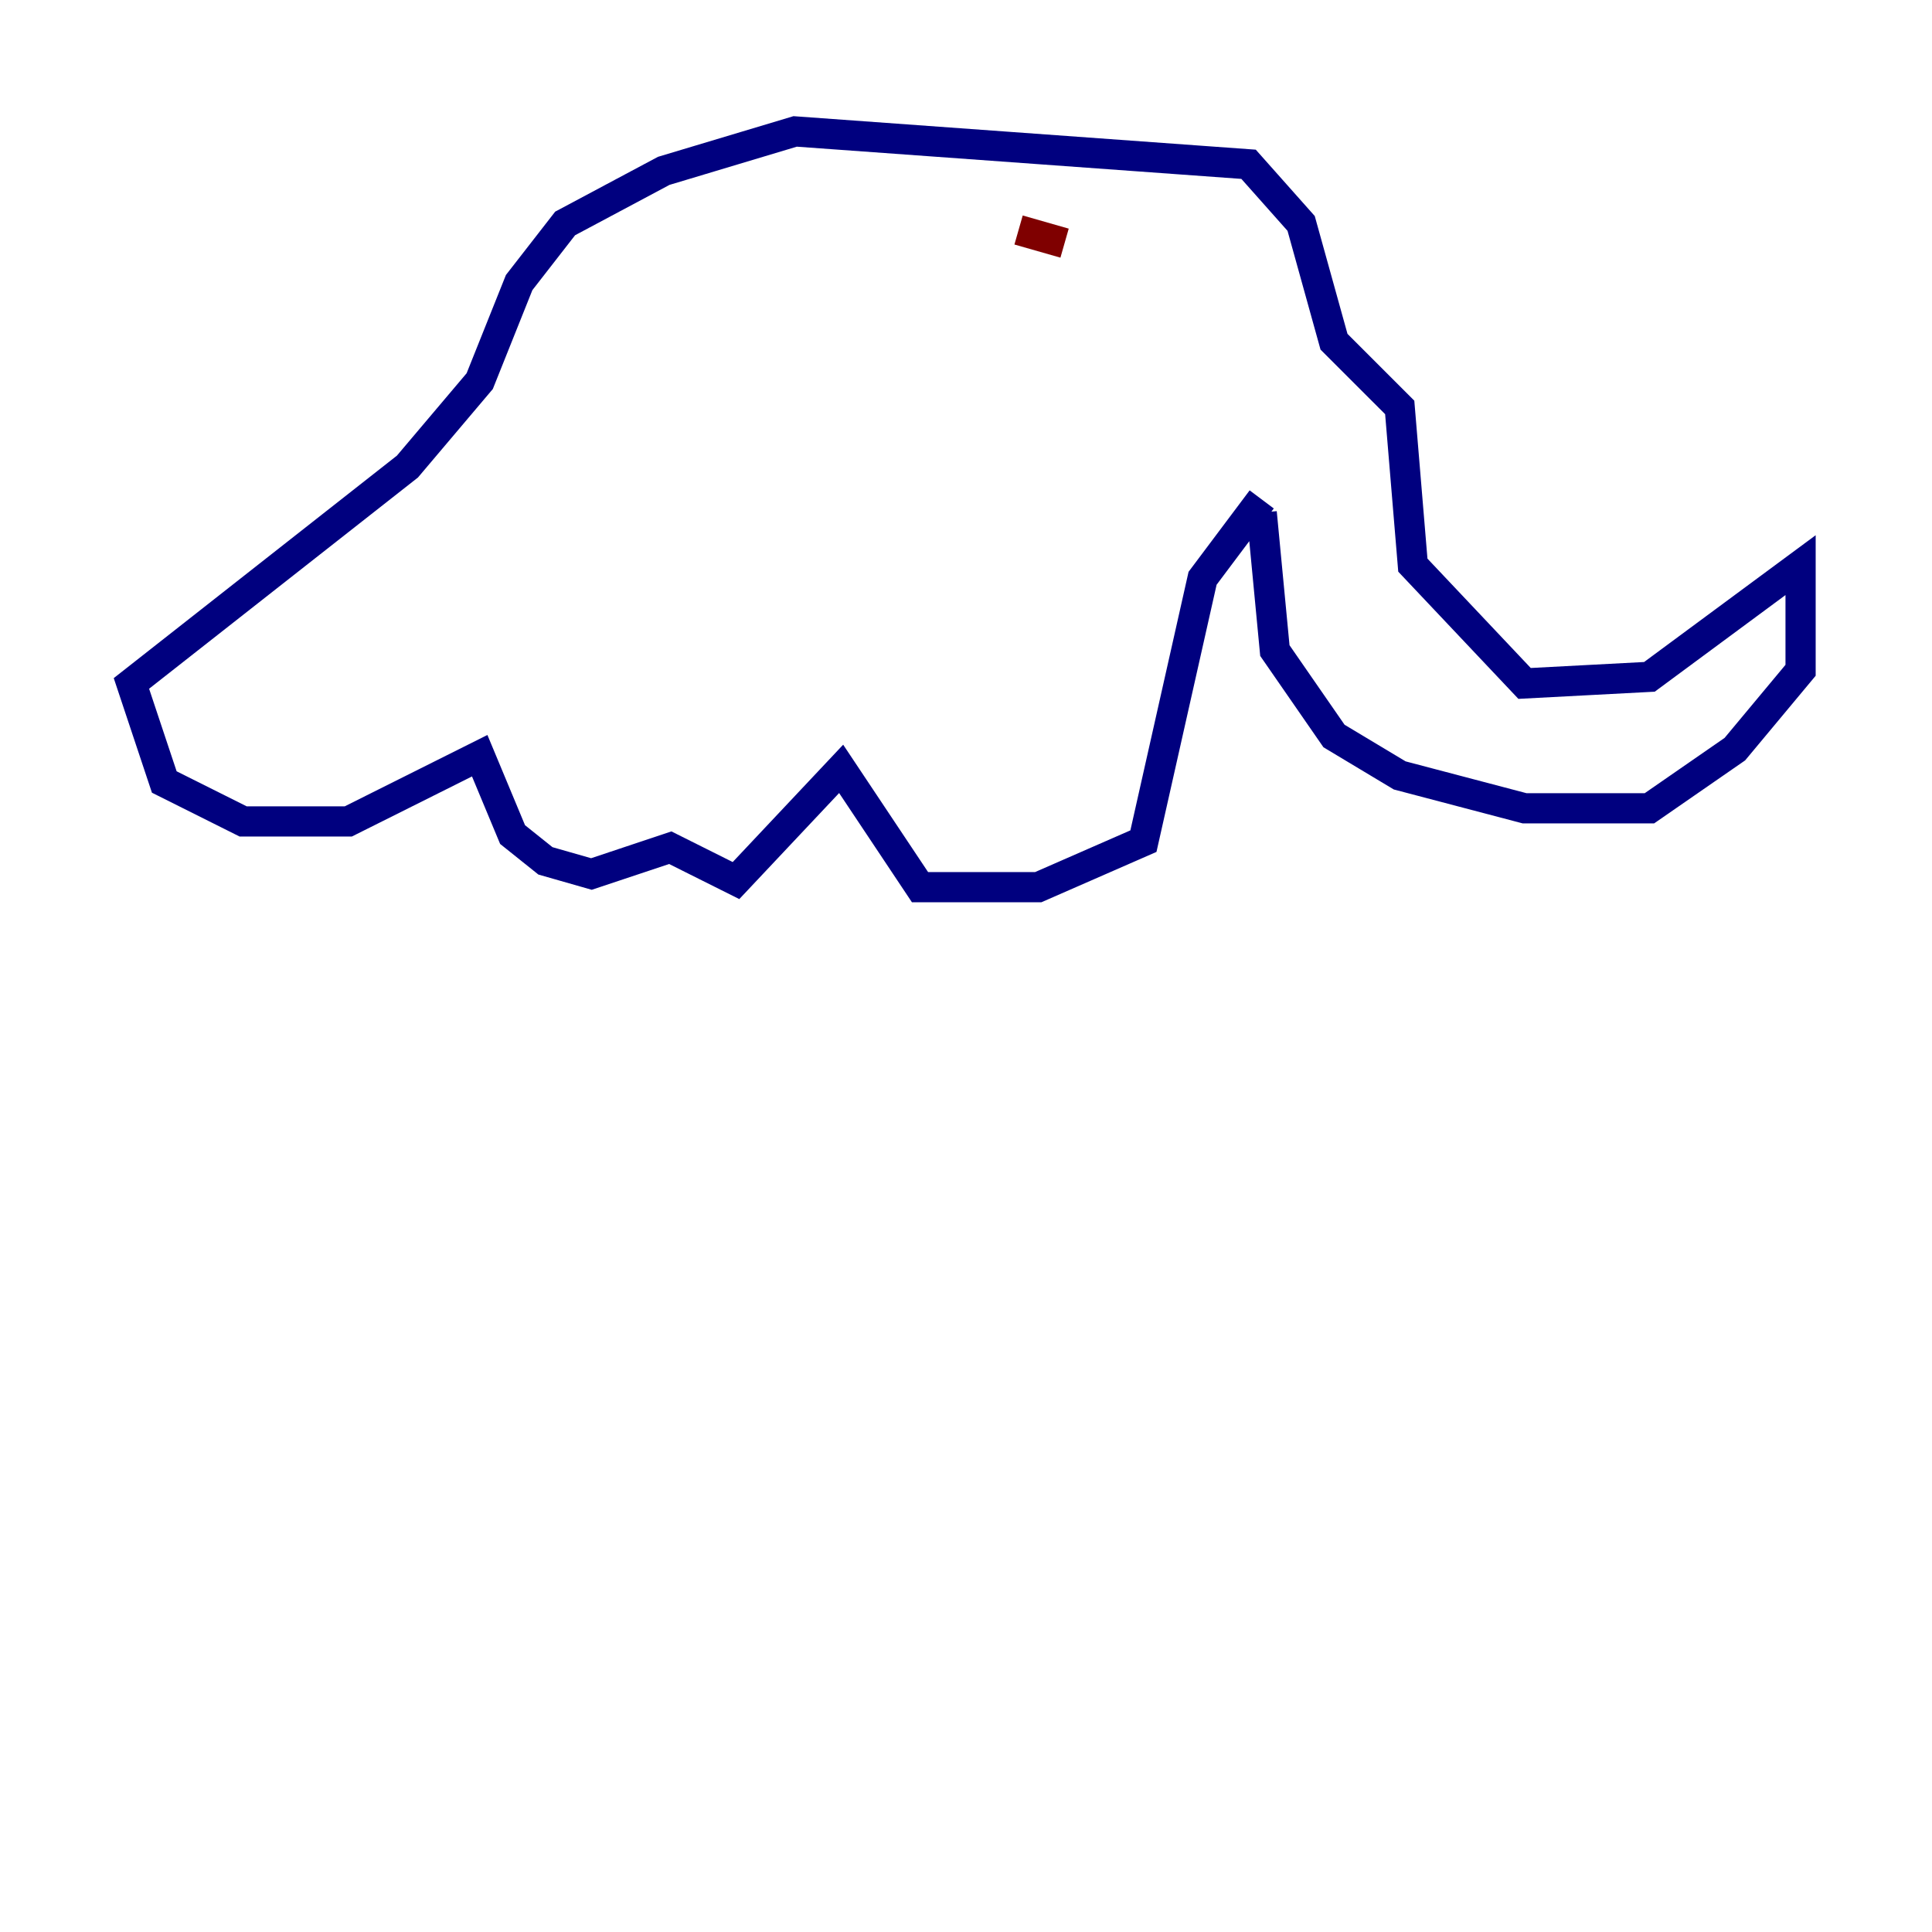 <?xml version="1.0" encoding="utf-8" ?>
<svg baseProfile="tiny" height="128" version="1.2" viewBox="0,0,128,128" width="128" xmlns="http://www.w3.org/2000/svg" xmlns:ev="http://www.w3.org/2001/xml-events" xmlns:xlink="http://www.w3.org/1999/xlink"><defs /><polyline fill="none" points="83.592,33.959 84.463,43.102 88.381,48.762 92.735,51.374 101.007,53.551 109.279,53.551 114.939,49.633 119.293,44.408 119.293,37.442 109.279,44.843 101.007,45.279 93.605,37.442 92.735,26.993 88.381,22.64 86.204,14.803 82.721,10.884 52.68,8.707 43.973,11.32 37.442,14.803 34.395,18.721 31.782,25.252 26.993,30.912 8.707,45.279 10.884,51.809 16.109,54.422 23.075,54.422 31.782,50.068 33.959,55.292 36.136,57.034 39.184,57.905 44.408,56.163 48.762,58.34 55.728,50.939 60.952,58.776 68.789,58.776 75.755,55.728 79.674,38.313 83.592,33.088" stroke="#00007f" stroke-width="2" /><polyline fill="none" points="70.531,16.109 67.483,15.238" stroke="#7f0000" stroke-width="2" /></svg>
